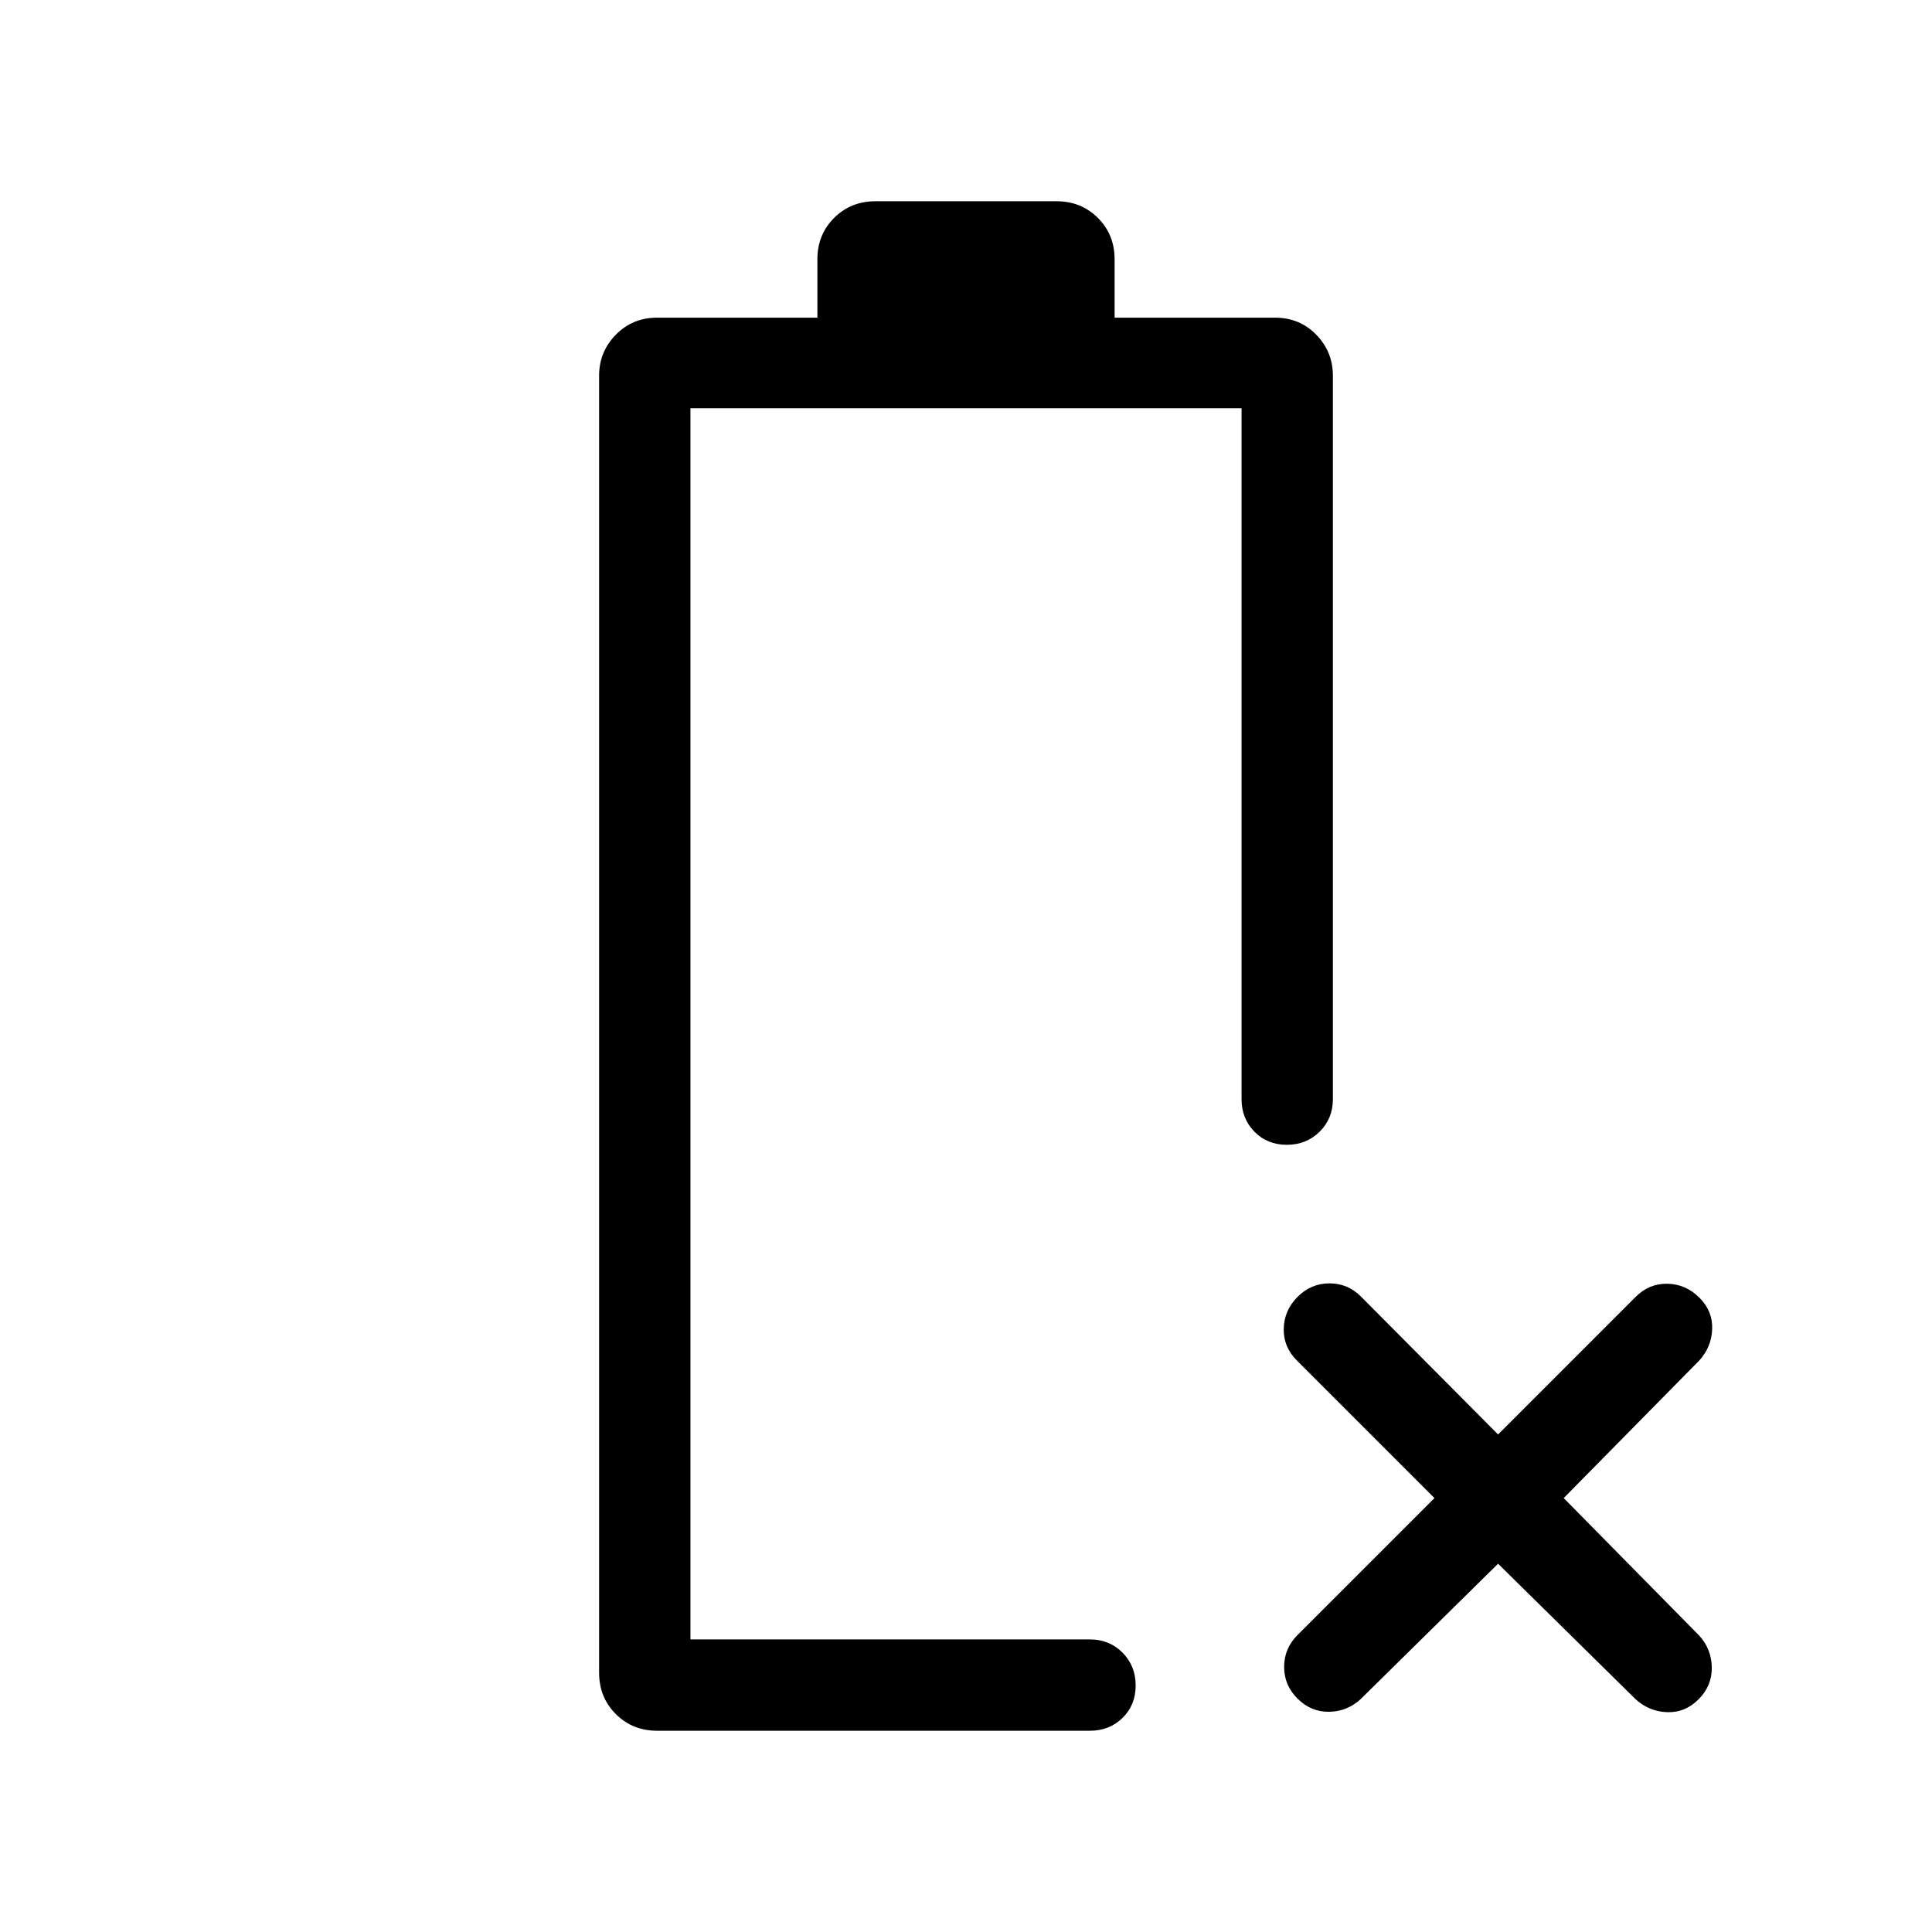 <svg xmlns="http://www.w3.org/2000/svg" width="48" height="48" viewBox="0 -960 960 960"><path d="M326.54-100.001q-12.26 0-20.553-8.294-8.293-8.293-8.293-20.553v-644.459q0-11.884 8.293-20.365 8.293-8.481 20.553-8.481h79.614v-28.999q0-12.26 8.294-20.553 8.293-8.294 20.552-8.294h90q12.259 0 20.552 8.294 8.294 8.293 8.294 20.553v28.999h79.694q12.276 0 20.521 8.481 8.245 8.481 8.245 20.365v359.46q0 9.644-6.58 16.168-6.58 6.524-16.307 6.524-9.727 0-16.112-6.524-6.384-6.524-6.384-16.168v-343.307H343.077v611.769h198.538q9.644 0 16.167 6.58 6.524 6.58 6.524 16.307 0 9.728-6.524 16.112-6.523 6.385-16.167 6.385H326.54Zm16.537-45.384Zm401.307-37.616-68.385 67.385q-6.692 6.076-15.638 6.192-8.946.115-15.659-6.577-6.625-6.564-6.625-15.743 0-9.18 6.692-15.872l68-68-68.385-68.385q-6.692-6.692-6.5-15.807.193-9.116 6.885-15.808t15.871-6.692q9.18 0 15.744 6.692l68 68.385 68.385-68.385q6.692-6.692 15.807-6.5 9.115.193 15.874 6.952 6.626 6.625 6.318 15.548-.308 8.923-6.384 15.615l-67.385 68.385 67.385 68.385q6.076 6.692 6.192 15.83.115 9.139-6.644 15.851-6.625 6.626-15.548 6.318-8.923-.308-15.615-6.384l-68.385-67.385Z"/></svg>
